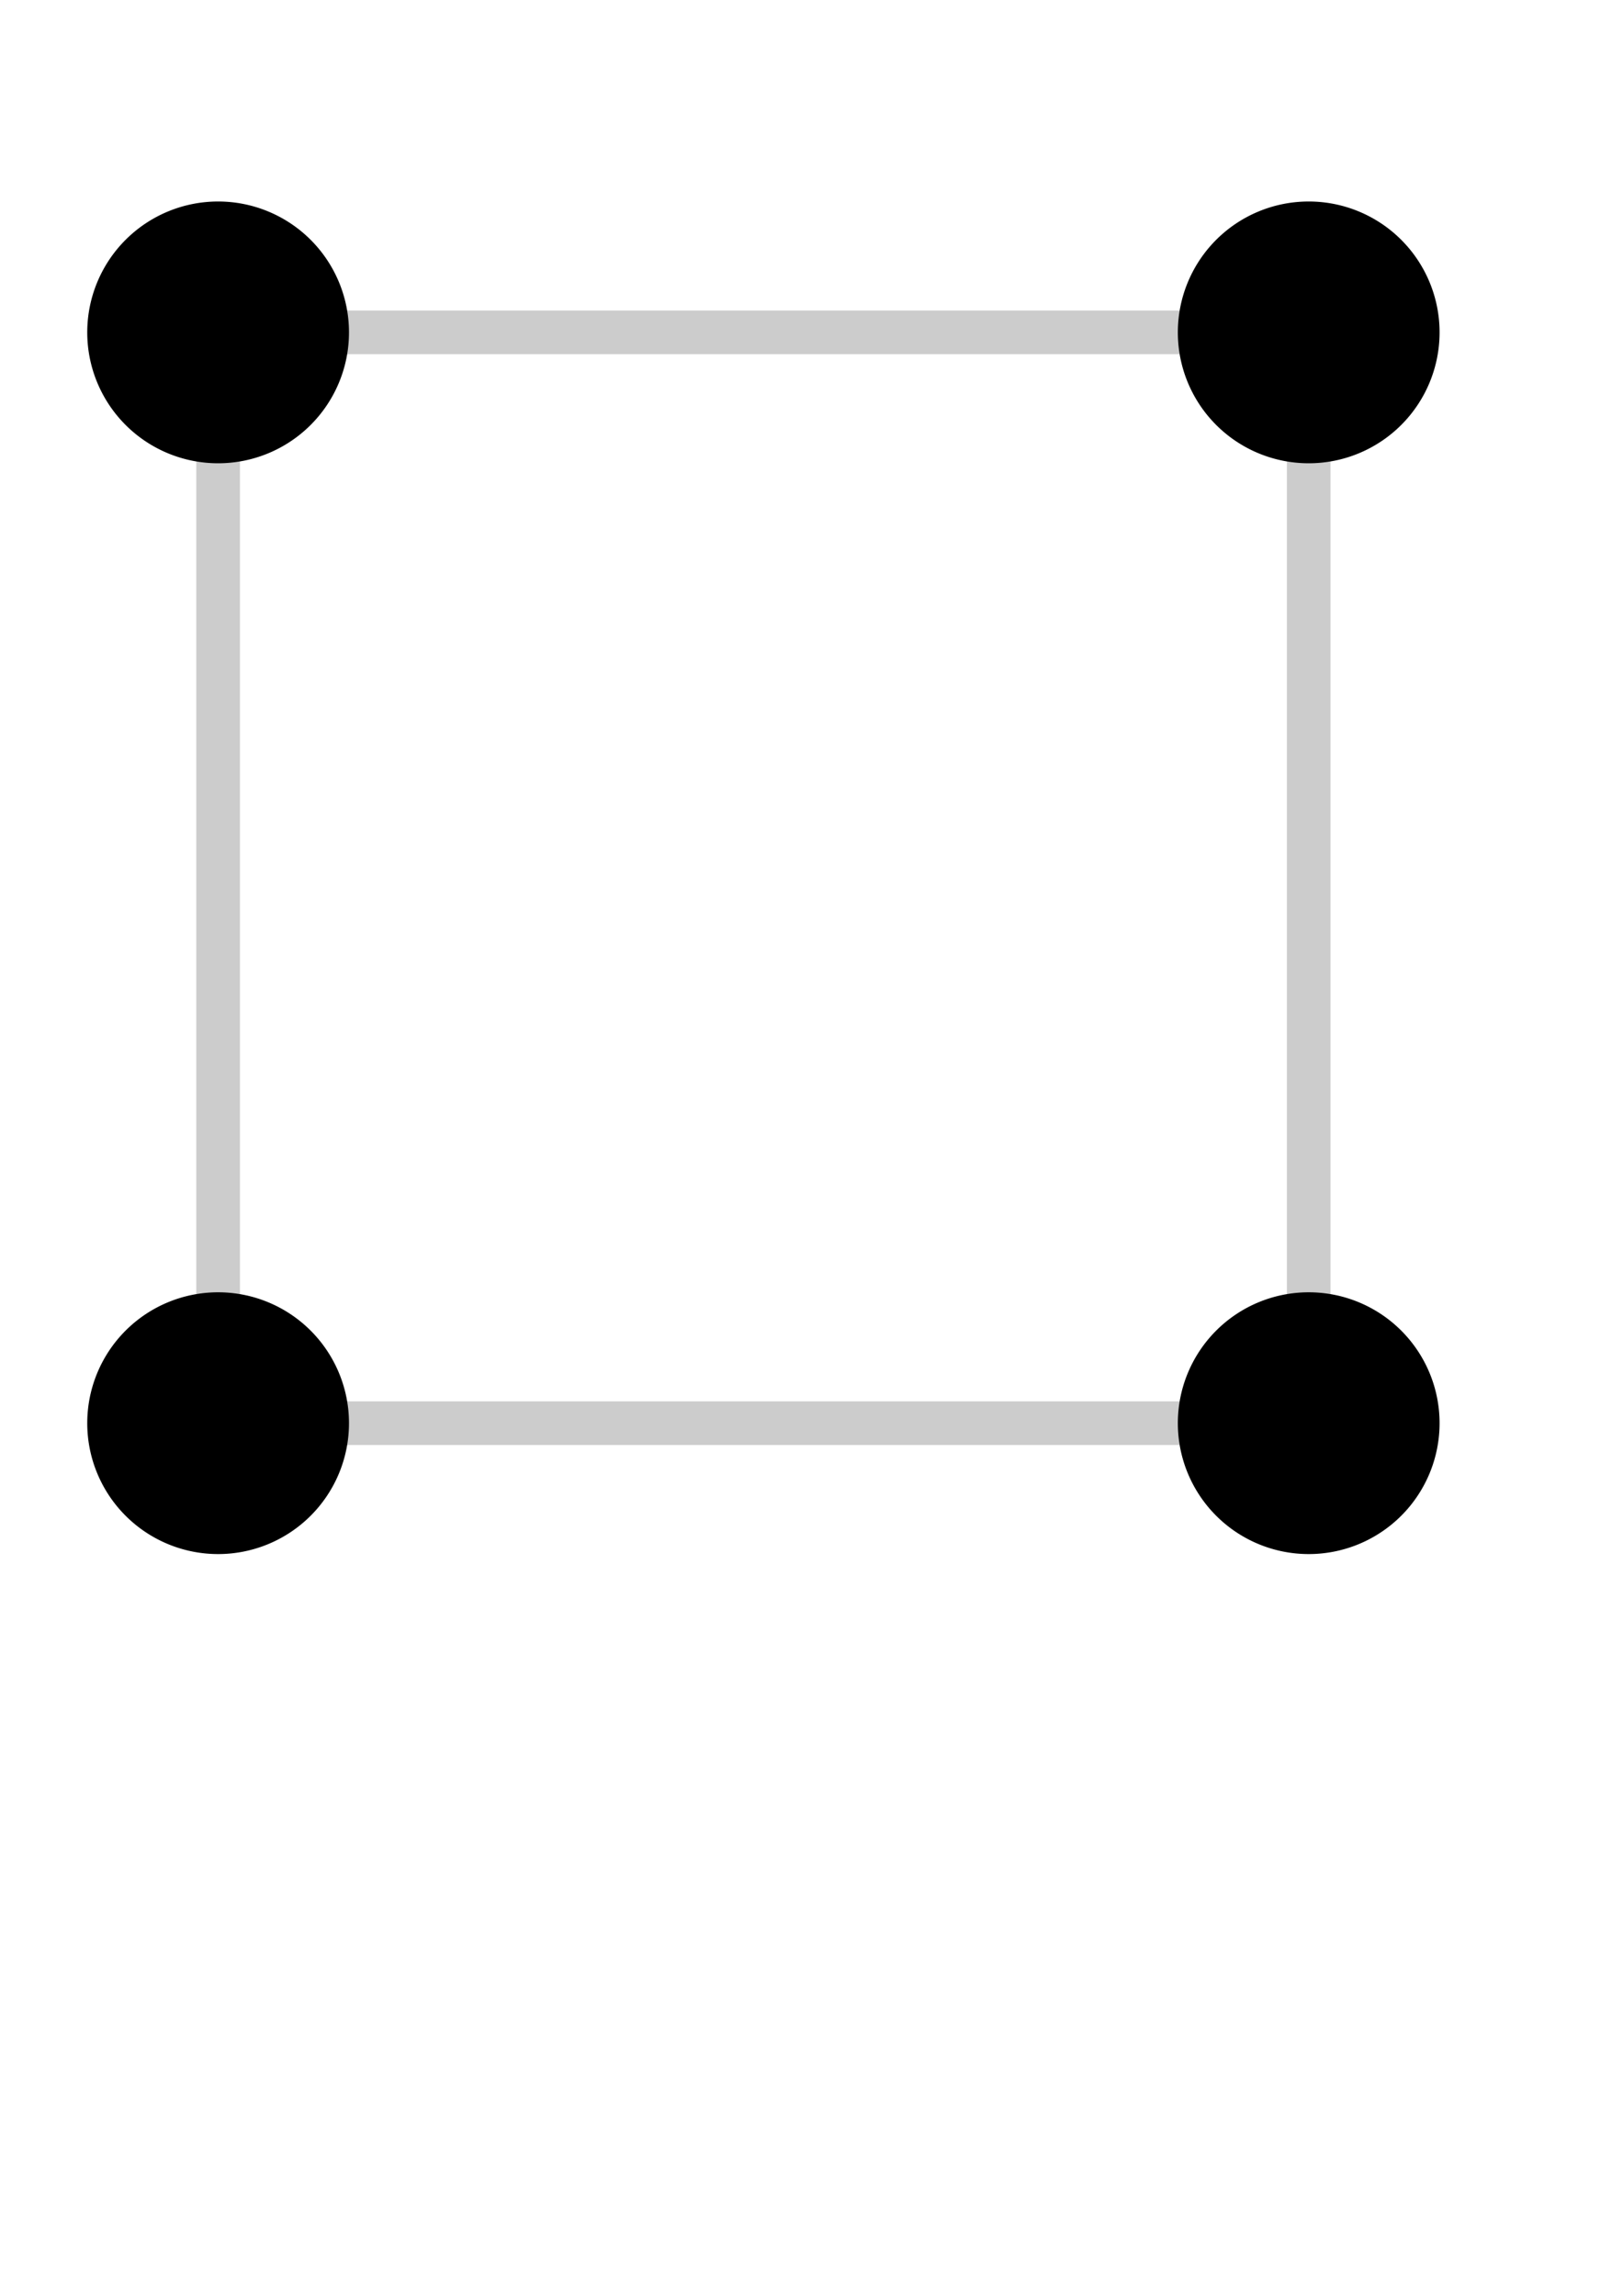 <?xml version="1.0" encoding="UTF-8" standalone="no"?>
<!-- Created with Inkscape (http://www.inkscape.org/) -->

<svg
   xmlns:dc="http://purl.org/dc/elements/1.1/"
   xmlns:cc="http://creativecommons.org/ns#"
   xmlns:rdf="http://www.w3.org/1999/02/22-rdf-syntax-ns#"
   xmlns:svg="http://www.w3.org/2000/svg"
   xmlns="http://www.w3.org/2000/svg"
   xmlns:sodipodi="http://sodipodi.sourceforge.net/DTD/sodipodi-0.dtd"
   xmlns:inkscape="http://www.inkscape.org/namespaces/inkscape"
   width="744.094"
   height="1052.362"
   id="svg2"
   version="1.1"
   inkscape:version="0.48.4 r9939"
   sodipodi:docname="board.svg">
  <defs
     id="defs4" />
  <sodipodi:namedview
     id="base"
     pagecolor="#ffffff"
     bordercolor="#666666"
     borderopacity="1.0"
     inkscape:pageopacity="0.0"
     inkscape:pageshadow="2"
     inkscape:zoom="0.7"
     inkscape:cx="365.17303"
     inkscape:cy="674.31851"
     inkscape:document-units="px"
     inkscape:current-layer="layer1"
     showgrid="false"
     inkscape:window-width="1311"
     inkscape:window-height="744"
     inkscape:window-x="55"
     inkscape:window-y="24"
     inkscape:window-maximized="1"
     showguides="true"
     inkscape:guide-bbox="true"
     inkscape:snap-grids="true"
     inkscape:snap-to-guides="true">
    <sodipodi:guide
       orientation="1,0"
       position="100,952.857"
       id="guide3017" />
    <sodipodi:guide
       orientation="1,0"
       position="600,554.286"
       id="guide3019" />
    <sodipodi:guide
       orientation="0,1"
       position="268.571,900"
       id="guide3021" />
    <sodipodi:guide
       orientation="0,1"
       position="600,400"
       id="guide3023" />
    <sodipodi:guide
       orientation="1,0"
       position="110,820"
       id="guide3025" />
    <sodipodi:guide
       orientation="1,0"
       position="90,724.286"
       id="guide3029" />
    <sodipodi:guide
       orientation="0,1"
       position="0,910"
       id="guide3031" />
    <sodipodi:guide
       orientation="0,1"
       position="402.857,890"
       id="guide3033" />
    <sodipodi:guide
       orientation="1,0"
       position="590,608.571"
       id="guide3069" />
    <sodipodi:guide
       orientation="1,0"
       position="610,618.571"
       id="guide3071" />
    <sodipodi:guide
       orientation="0,1"
       position="362.857,410"
       id="guide3075" />
    <sodipodi:guide
       orientation="0,1"
       position="411.429,390"
       id="guide3077" />
    <sodipodi:guide
       orientation="1,0"
       position="40,748.571"
       id="guide3087" />
    <sodipodi:guide
       orientation="1,0"
       position="160,967.143"
       id="guide3089" />
    <sodipodi:guide
       orientation="1,0"
       position="540,708.571"
       id="guide3091" />
    <sodipodi:guide
       orientation="1,0"
       position="660,764.286"
       id="guide3093" />
    <sodipodi:guide
       orientation="0,1"
       position="330,960"
       id="guide3095" />
    <sodipodi:guide
       orientation="0,1"
       position="258.571,840"
       id="guide3097" />
    <sodipodi:guide
       orientation="0,1"
       position="-61.429,460"
       id="guide3103" />
    <sodipodi:guide
       orientation="0,1"
       position="-44.286,340"
       id="guide3105" />
  </sodipodi:namedview>
  <g
     inkscape:label="Layer 1"
     inkscape:groupmode="layer"
     id="layer1">
    <rect
       id="rect3079"
       width="20"
       height="520"
       x="90"
       y="142.362"
       style="fill:#cccccc"
       inkscape:export-filename="/media/vanzan/Files/Dropbox/Documentos/IME/7_Periodo/Logica/Trabalho Prolog/DotsAndBoxes/box.png"
       inkscape:export-xdpi="90"
       inkscape:export-ydpi="90" />
    <rect
       id="rect3081"
       width="20"
       height="520"
       x="590"
       y="142.362"
       style="fill:#cccccc"
       inkscape:export-filename="/media/vanzan/Files/Dropbox/Documentos/IME/7_Periodo/Logica/Trabalho Prolog/DotsAndBoxes/box.png"
       inkscape:export-xdpi="90"
       inkscape:export-ydpi="90" />
    <rect
       id="rect3083"
       width="520"
       height="20"
       x="90"
       y="142.362"
       style="fill:#cccccc"
       inkscape:export-filename="/media/vanzan/Files/Dropbox/Documentos/IME/7_Periodo/Logica/Trabalho Prolog/DotsAndBoxes/box.png"
       inkscape:export-xdpi="90"
       inkscape:export-ydpi="90" />
    <rect
       id="rect3085"
       width="520"
       height="20"
       x="90"
       y="642.362"
       style="fill:#cccccc"
       inkscape:export-filename="/media/vanzan/Files/Dropbox/Documentos/IME/7_Periodo/Logica/Trabalho Prolog/DotsAndBoxes/box.png"
       inkscape:export-xdpi="90"
       inkscape:export-ydpi="90" />
    <path
       sodipodi:type="arc"
       id="path3099"
       sodipodi:cx="100"
       sodipodi:cy="152.36218"
       sodipodi:rx="60"
       sodipodi:ry="60"
       d="m 160,152.362 a 60,60 0 1 1 -120,0 60,60 0 1 1 120,0 z"
       inkscape:export-filename="/media/vanzan/Files/Dropbox/Documentos/IME/7_Periodo/Logica/Trabalho Prolog/DotsAndBoxes/box.png"
       inkscape:export-xdpi="90"
       inkscape:export-ydpi="90" />
    <path
       sodipodi:type="arc"
       id="path3101"
       sodipodi:cx="600"
       sodipodi:cy="152.36218"
       sodipodi:rx="60"
       sodipodi:ry="60"
       d="m 660,152.362 a 60,60 0 1 1 -120,0 60,60 0 1 1 120,0 z"
       inkscape:export-filename="/media/vanzan/Files/Dropbox/Documentos/IME/7_Periodo/Logica/Trabalho Prolog/DotsAndBoxes/box.png"
       inkscape:export-xdpi="90"
       inkscape:export-ydpi="90" />
    <path
       sodipodi:type="arc"
       id="path3107"
       sodipodi:cx="100"
       sodipodi:cy="652.36218"
       sodipodi:rx="60"
       sodipodi:ry="60"
       d="m 160,652.362 a 60,60 0 1 1 -120,0 60,60 0 1 1 120,0 z"
       inkscape:export-filename="/media/vanzan/Files/Dropbox/Documentos/IME/7_Periodo/Logica/Trabalho Prolog/DotsAndBoxes/box.png"
       inkscape:export-xdpi="90"
       inkscape:export-ydpi="90" />
    <path
       sodipodi:type="arc"
       id="path3109"
       sodipodi:cx="600"
       sodipodi:cy="652.36218"
       sodipodi:rx="60"
       sodipodi:ry="60"
       d="m 660,652.362 a 60,60 0 1 1 -120,0 60,60 0 1 1 120,0 z"
       inkscape:export-filename="/media/vanzan/Files/Dropbox/Documentos/IME/7_Periodo/Logica/Trabalho Prolog/DotsAndBoxes/box.png"
       inkscape:export-xdpi="90"
       inkscape:export-ydpi="90" />
  </g>
</svg>

